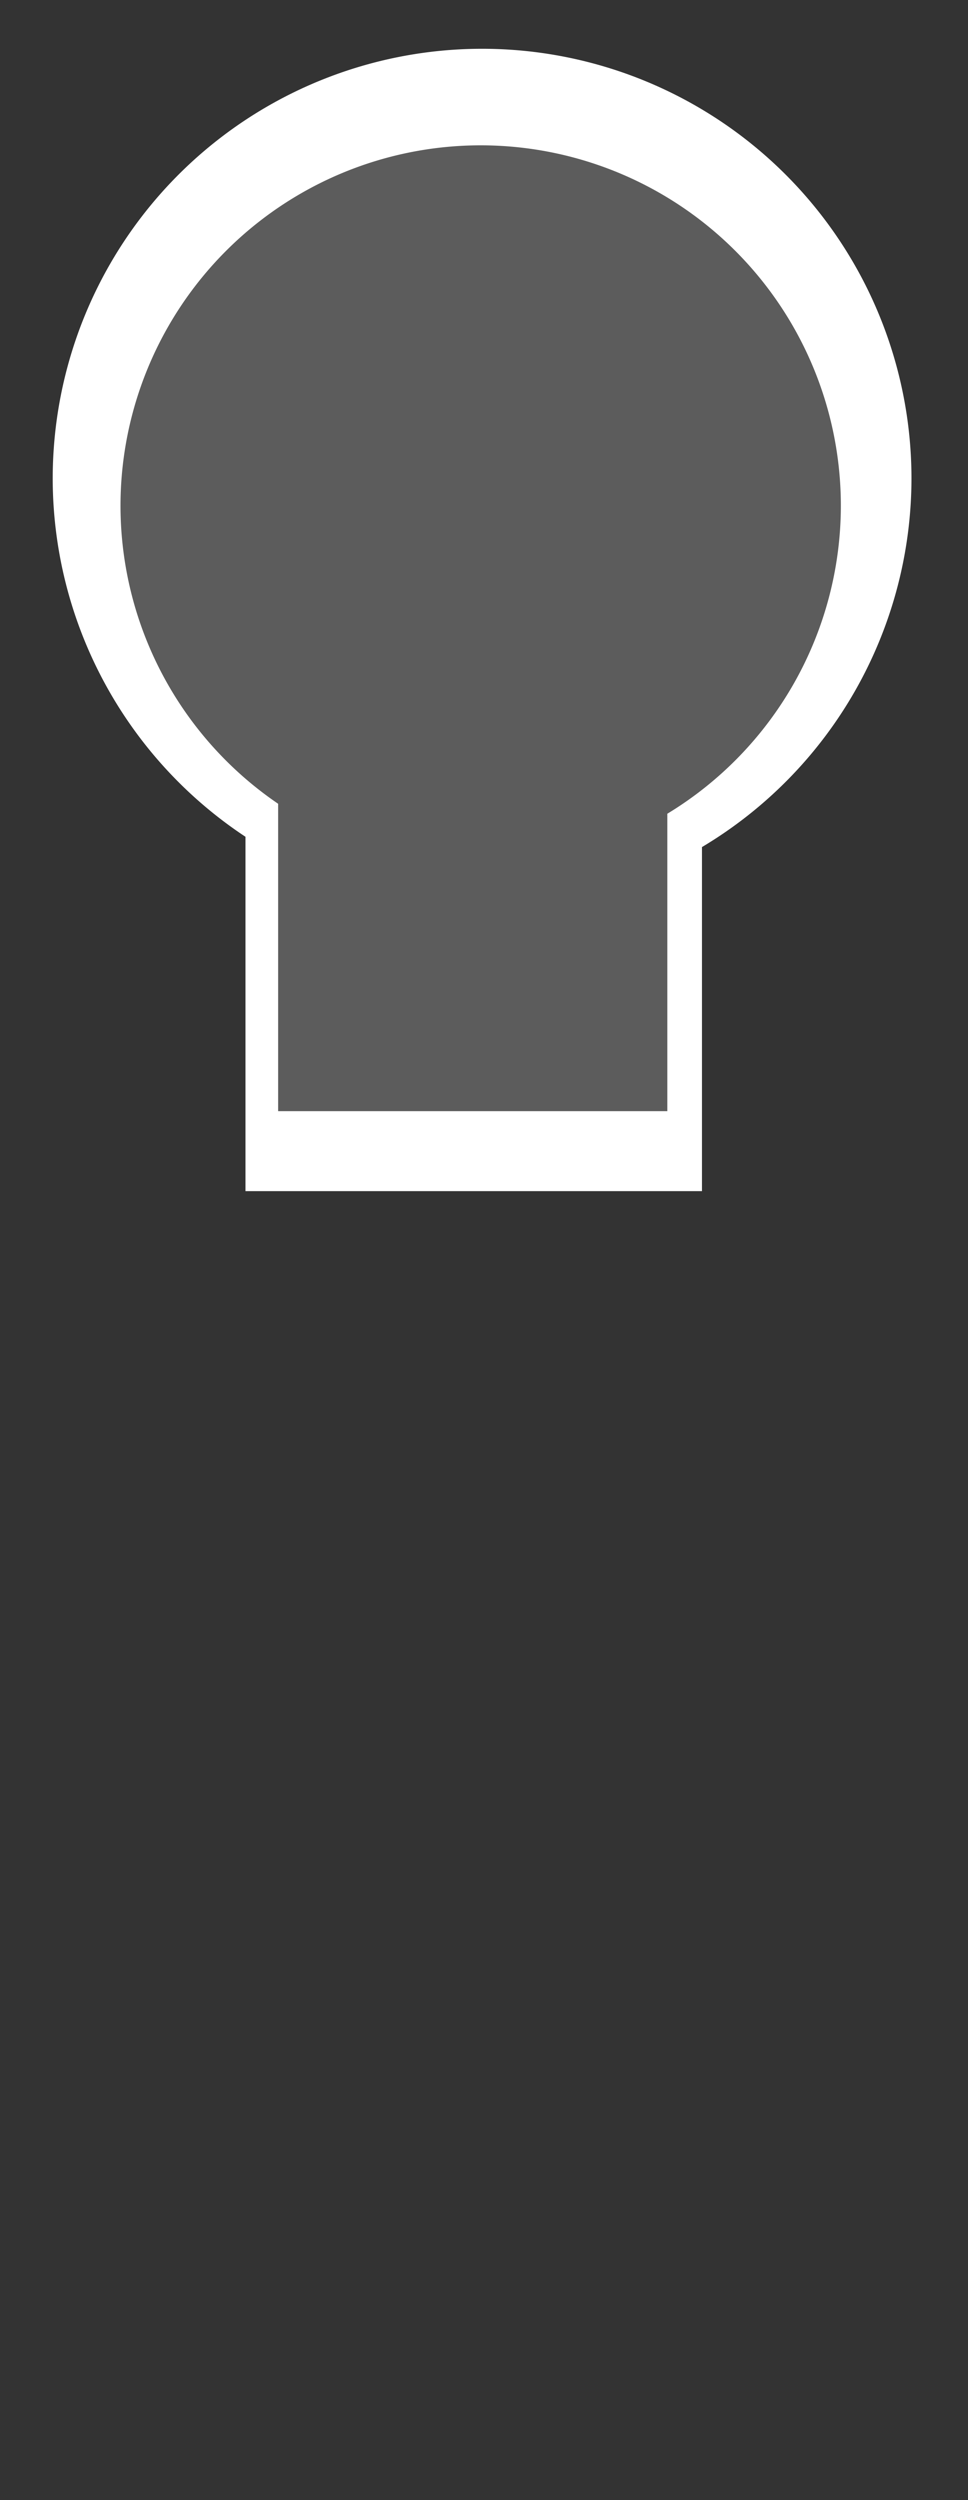<svg xmlns:svg="http://www.w3.org/2000/svg" xmlns="http://www.w3.org/2000/svg" version="1.1" width="584" height="1507" viewBox="0 0 584 1507"><rect x="0" y="0" width="584" height="1507" fill="#333333" stroke="none"/><path d="M290.9 29.4A259.1 259.1 0 0 0 31.8 288.4 259.1 259.1 0 0 0 148.1 504.4v213.6h275.4V510.6A259.1 259.1 0 0 0 549.9 288.4 259.1 259.1 0 0 0 290.9 29.4Z" style="fill-opacity:1;fill-rule:evenodd;fill:#fff;opacity:1"/><path d="M290 87.6A217.3 217.3 0 0 0 72.7 304.9 217.3 217.3 0 0 0 167.8 484.5v185.3H402.6V490.5A217.3 217.3 0 0 0 507.3 304.9 217.3 217.3 0 0 0 290 87.6Z" style="fill-opacity:1;fill-rule:evenodd;fill:#5c5c5c;opacity:1"/></svg>
